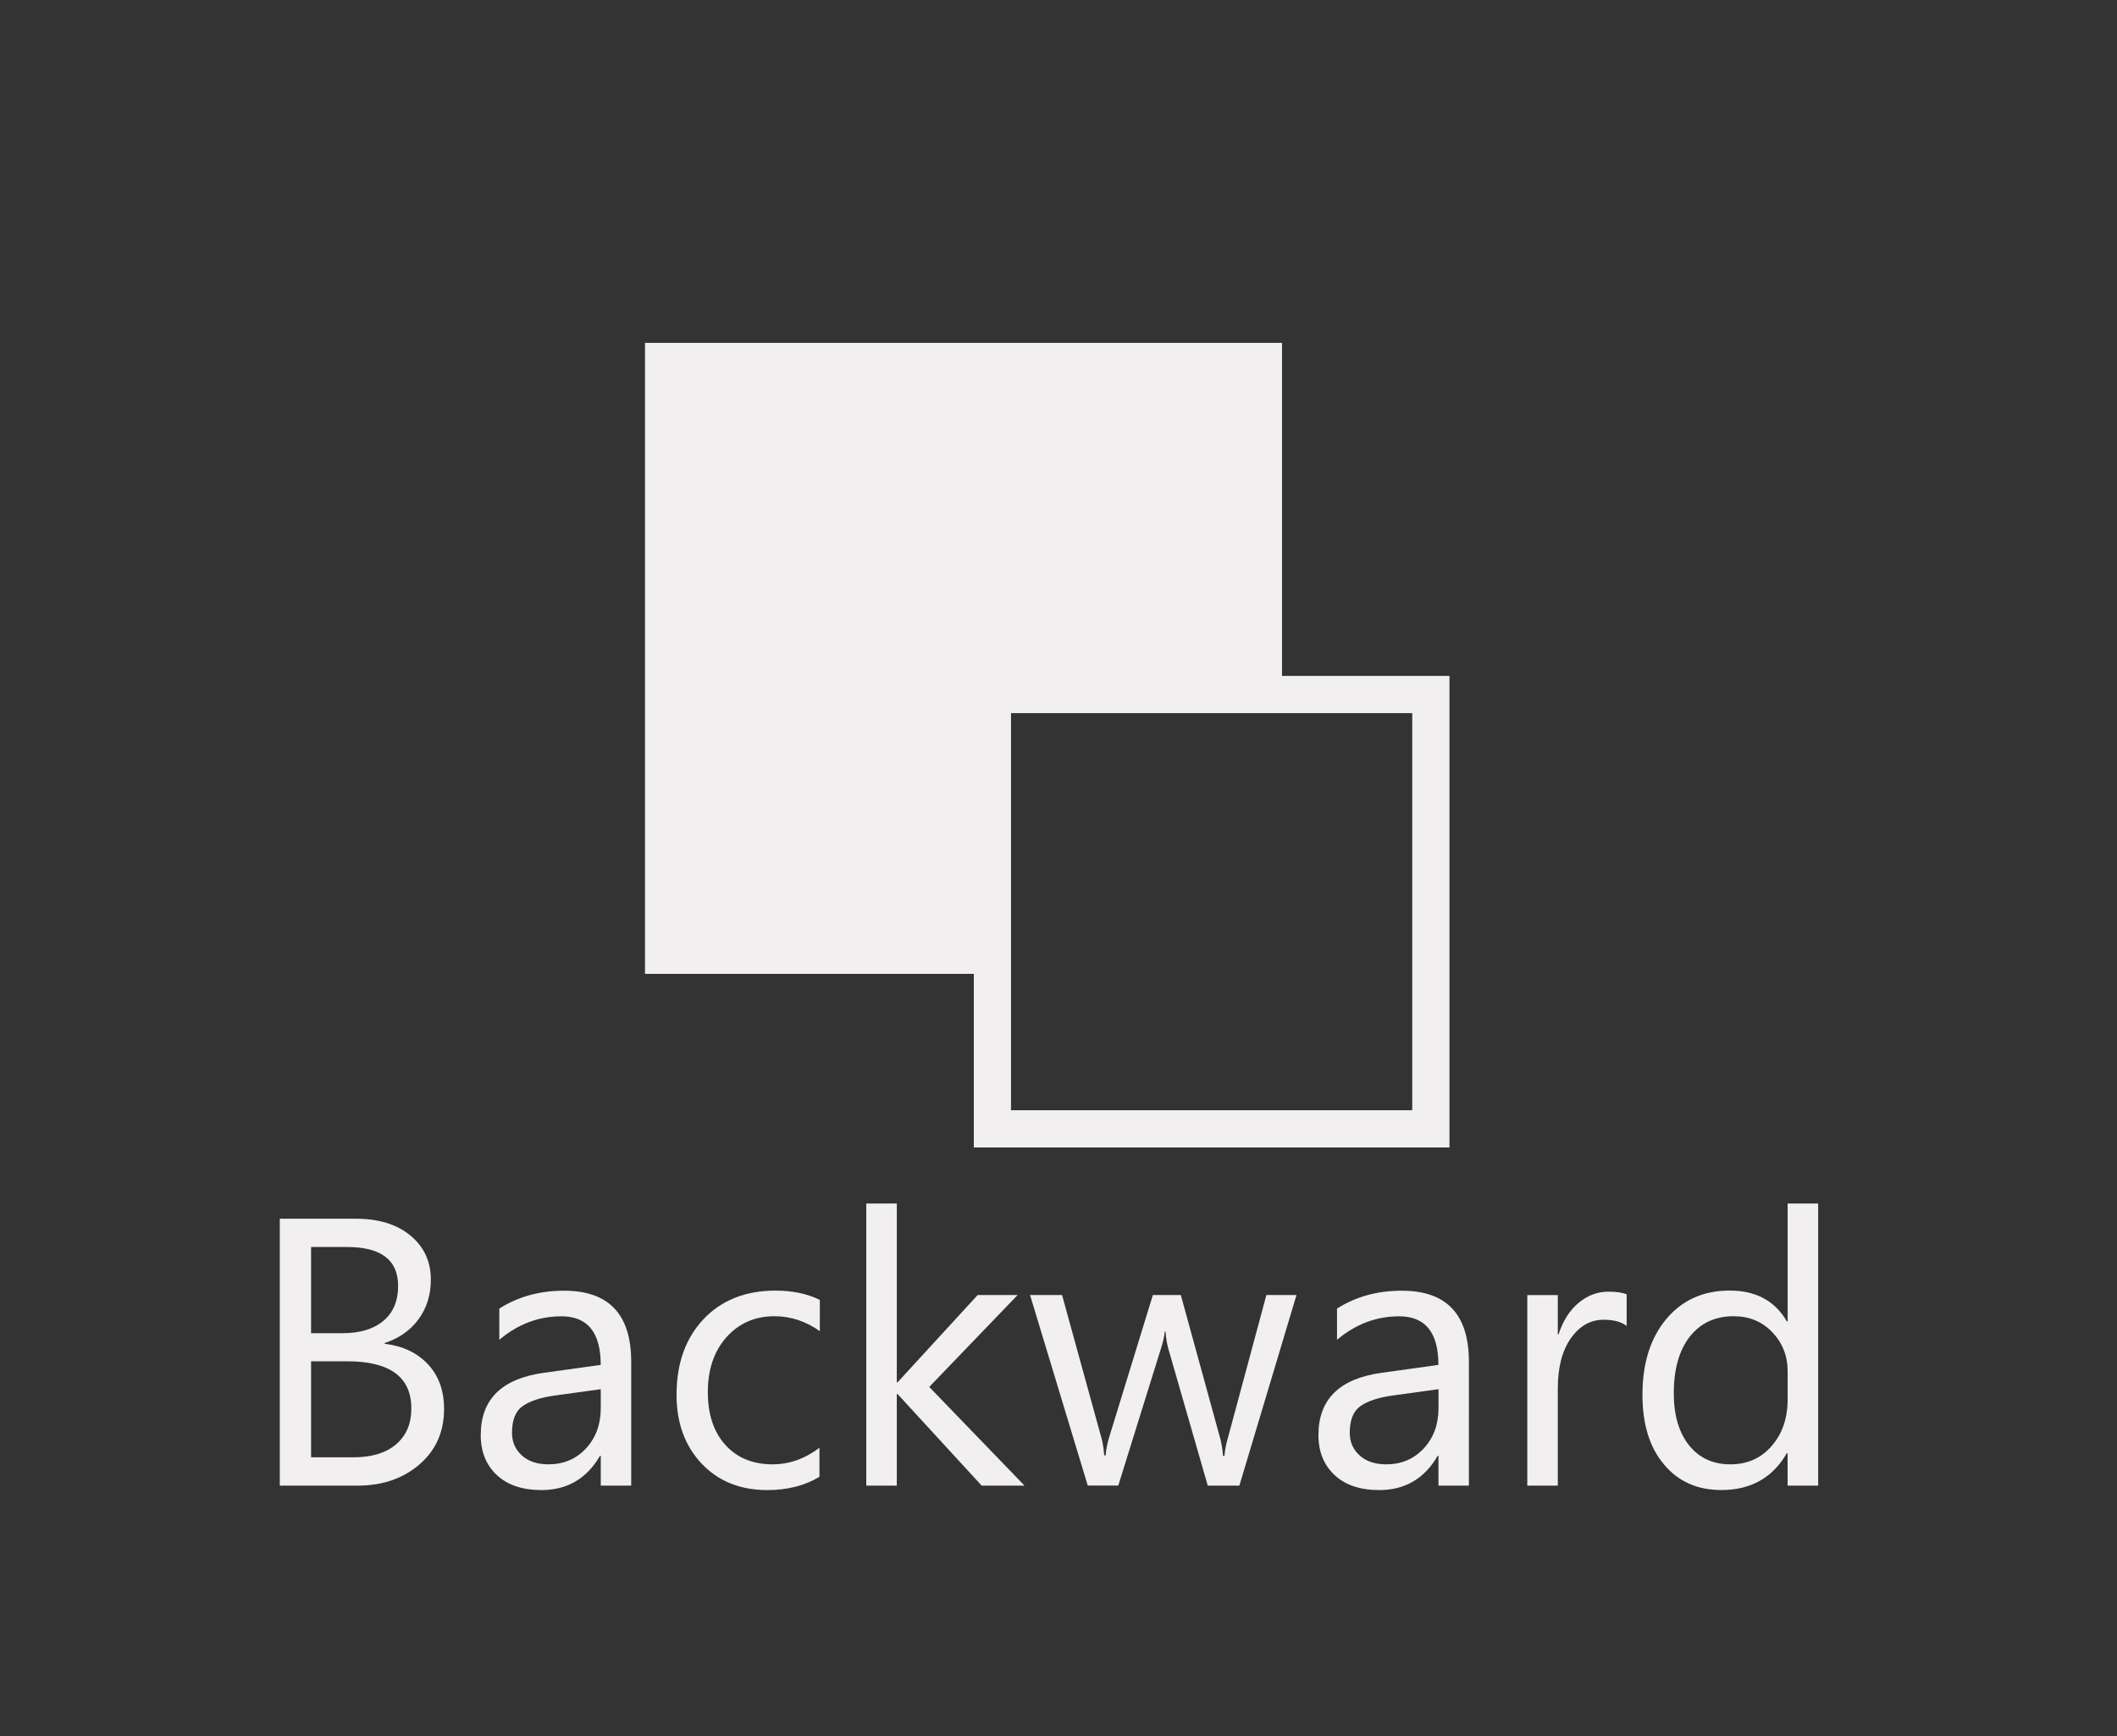 <?xml version="1.0" encoding="utf-8"?>
<!-- Generator: Adobe Illustrator 16.0.0, SVG Export Plug-In . SVG Version: 6.00 Build 0)  -->
<!DOCTYPE svg PUBLIC "-//W3C//DTD SVG 1.1//EN" "http://www.w3.org/Graphics/SVG/1.1/DTD/svg11.dtd">
<svg version="1.1" id="Layer_1" xmlns="http://www.w3.org/2000/svg" xmlns:xlink="http://www.w3.org/1999/xlink" x="0px" y="0px"
	 width="50px" height="41px" viewBox="0 0 50 41" enable-background="new 0 0 50 41" xml:space="preserve">
<rect x="0" y="0" width="50" height="41" fill="#333333" stroke="none"/>
<g>
	<g>
		<path fill="#F1EFEF" d="M6.608,35.086v-6.303h1.793c0.545,0,0.978,0.134,1.296,0.4c0.32,0.267,0.479,0.613,0.479,1.041
			c0,0.357-0.097,0.668-0.29,0.932s-0.46,0.451-0.8,0.563v0.018c0.425,0.051,0.765,0.211,1.02,0.482
			c0.255,0.271,0.382,0.623,0.382,1.057c0,0.539-0.193,0.975-0.58,1.309s-0.874,0.502-1.463,0.502H6.608z M7.347,29.451v2.035h0.756
			c0.404,0,0.722-0.098,0.954-0.293C9.287,31,9.403,30.725,9.403,30.37c0-0.612-0.403-0.919-1.208-0.919H7.347z M7.347,32.15v2.268
			h1.002c0.434,0,0.77-0.104,1.009-0.309c0.238-0.205,0.357-0.486,0.357-0.844c0-0.744-0.506-1.115-1.52-1.115H7.347z"/>
		<path fill="#F1EFEF" d="M14.91,35.086h-0.721v-0.703h-0.018c-0.313,0.539-0.775,0.809-1.385,0.809
			c-0.447,0-0.799-0.119-1.053-0.356c-0.253-0.237-0.379-0.552-0.379-0.944c0-0.842,0.494-1.33,1.484-1.469l1.35-0.188
			c0-0.765-0.309-1.147-0.928-1.147c-0.541,0-1.031,0.186-1.467,0.555v-0.738c0.441-0.281,0.951-0.422,1.529-0.422
			c1.057,0,1.586,0.559,1.586,1.678V35.086z M14.189,32.809l-1.086,0.15c-0.334,0.047-0.586,0.129-0.756,0.248
			s-0.254,0.328-0.254,0.631c0,0.219,0.078,0.398,0.234,0.537c0.156,0.141,0.365,0.209,0.627,0.209c0.357,0,0.652-0.125,0.885-0.375
			s0.35-0.568,0.35-0.951V32.809z"/>
		<path fill="#F1EFEF" d="M19.354,34.879c-0.346,0.208-0.756,0.313-1.23,0.313c-0.642,0-1.16-0.209-1.554-0.627
			s-0.591-0.959-0.591-1.623c0-0.742,0.213-1.337,0.637-1.787c0.426-0.449,0.992-0.674,1.701-0.674c0.396,0,0.744,0.072,1.046,0.219
			v0.738c-0.334-0.234-0.691-0.352-1.072-0.352c-0.46,0-0.837,0.166-1.132,0.494c-0.294,0.33-0.441,0.764-0.441,1.299
			c0,0.527,0.139,0.943,0.415,1.248c0.277,0.305,0.648,0.457,1.114,0.457c0.393,0,0.762-0.13,1.107-0.391V34.879z"/>
		<path fill="#F1EFEF" d="M24.197,35.086h-1.012l-1.986-2.162h-0.018v2.162h-0.721v-6.662h0.721v4.223h0.018l1.891-2.061h0.944
			l-2.087,2.17L24.197,35.086z"/>
		<path fill="#F1EFEF" d="M30.621,30.586l-1.349,4.5h-0.747l-0.928-3.222c-0.035-0.123-0.059-0.263-0.07-0.417H27.51
			c-0.008,0.105-0.039,0.241-0.092,0.408l-1.006,3.23h-0.721l-1.363-4.5h0.756l0.932,3.383c0.029,0.104,0.051,0.238,0.063,0.404
			h0.035c0.008-0.129,0.035-0.266,0.078-0.412l1.037-3.375h0.66l0.932,3.393c0.029,0.107,0.051,0.242,0.065,0.404h0.035
			c0.006-0.115,0.03-0.25,0.075-0.404l0.914-3.393H30.621z"/>
		<path fill="#F1EFEF" d="M34.695,35.086h-0.721v-0.703h-0.018c-0.313,0.539-0.774,0.809-1.384,0.809
			c-0.448,0-0.8-0.119-1.053-0.356s-0.38-0.552-0.38-0.944c0-0.842,0.495-1.33,1.485-1.469l1.349-0.188
			c0-0.765-0.309-1.147-0.927-1.147c-0.542,0-1.031,0.186-1.468,0.555v-0.738c0.442-0.281,0.952-0.422,1.529-0.422
			c1.058,0,1.586,0.559,1.586,1.678V35.086z M33.975,32.809l-1.085,0.15c-0.334,0.047-0.586,0.129-0.756,0.248
			s-0.255,0.328-0.255,0.631c0,0.219,0.078,0.398,0.235,0.537c0.156,0.141,0.365,0.209,0.626,0.209c0.357,0,0.652-0.125,0.886-0.375
			c0.232-0.25,0.349-0.568,0.349-0.951V32.809z"/>
		<path fill="#F1EFEF" d="M38.418,31.314c-0.125-0.096-0.307-0.145-0.545-0.145c-0.307,0-0.564,0.145-0.771,0.436
			c-0.205,0.289-0.309,0.686-0.309,1.186v2.295h-0.721v-4.5h0.721v0.927h0.018c0.102-0.316,0.259-0.563,0.47-0.741
			c0.211-0.176,0.446-0.266,0.708-0.266c0.188,0,0.33,0.021,0.43,0.063V31.314z"/>
		<path fill="#F1EFEF" d="M42.941,35.086h-0.721V34.32h-0.018c-0.334,0.58-0.85,0.871-1.547,0.871c-0.566,0-1.018-0.201-1.355-0.605
			c-0.34-0.402-0.508-0.951-0.508-1.645c0-0.744,0.188-1.341,0.563-1.789s0.874-0.672,1.498-0.672c0.618,0,1.068,0.242,1.35,0.729
			h0.018v-2.785h0.721V35.086z M42.221,33.051v-0.664c0-0.363-0.121-0.67-0.361-0.922s-0.545-0.379-0.914-0.379
			c-0.439,0-0.785,0.162-1.037,0.484s-0.377,0.768-0.377,1.336c0,0.518,0.121,0.928,0.361,1.229c0.242,0.3,0.566,0.449,0.975,0.449
			c0.4,0,0.727-0.145,0.977-0.435C42.096,33.859,42.221,33.493,42.221,33.051z"/>
	</g>
	<path fill="#F1EFEF" d="M30.279,15.963V8.098H15.234V23H23v4.1h11.234V15.963H30.279z M33.355,26.221h-9.477v-9.379h9.477V26.221z"
		/>
</g>
</svg>
